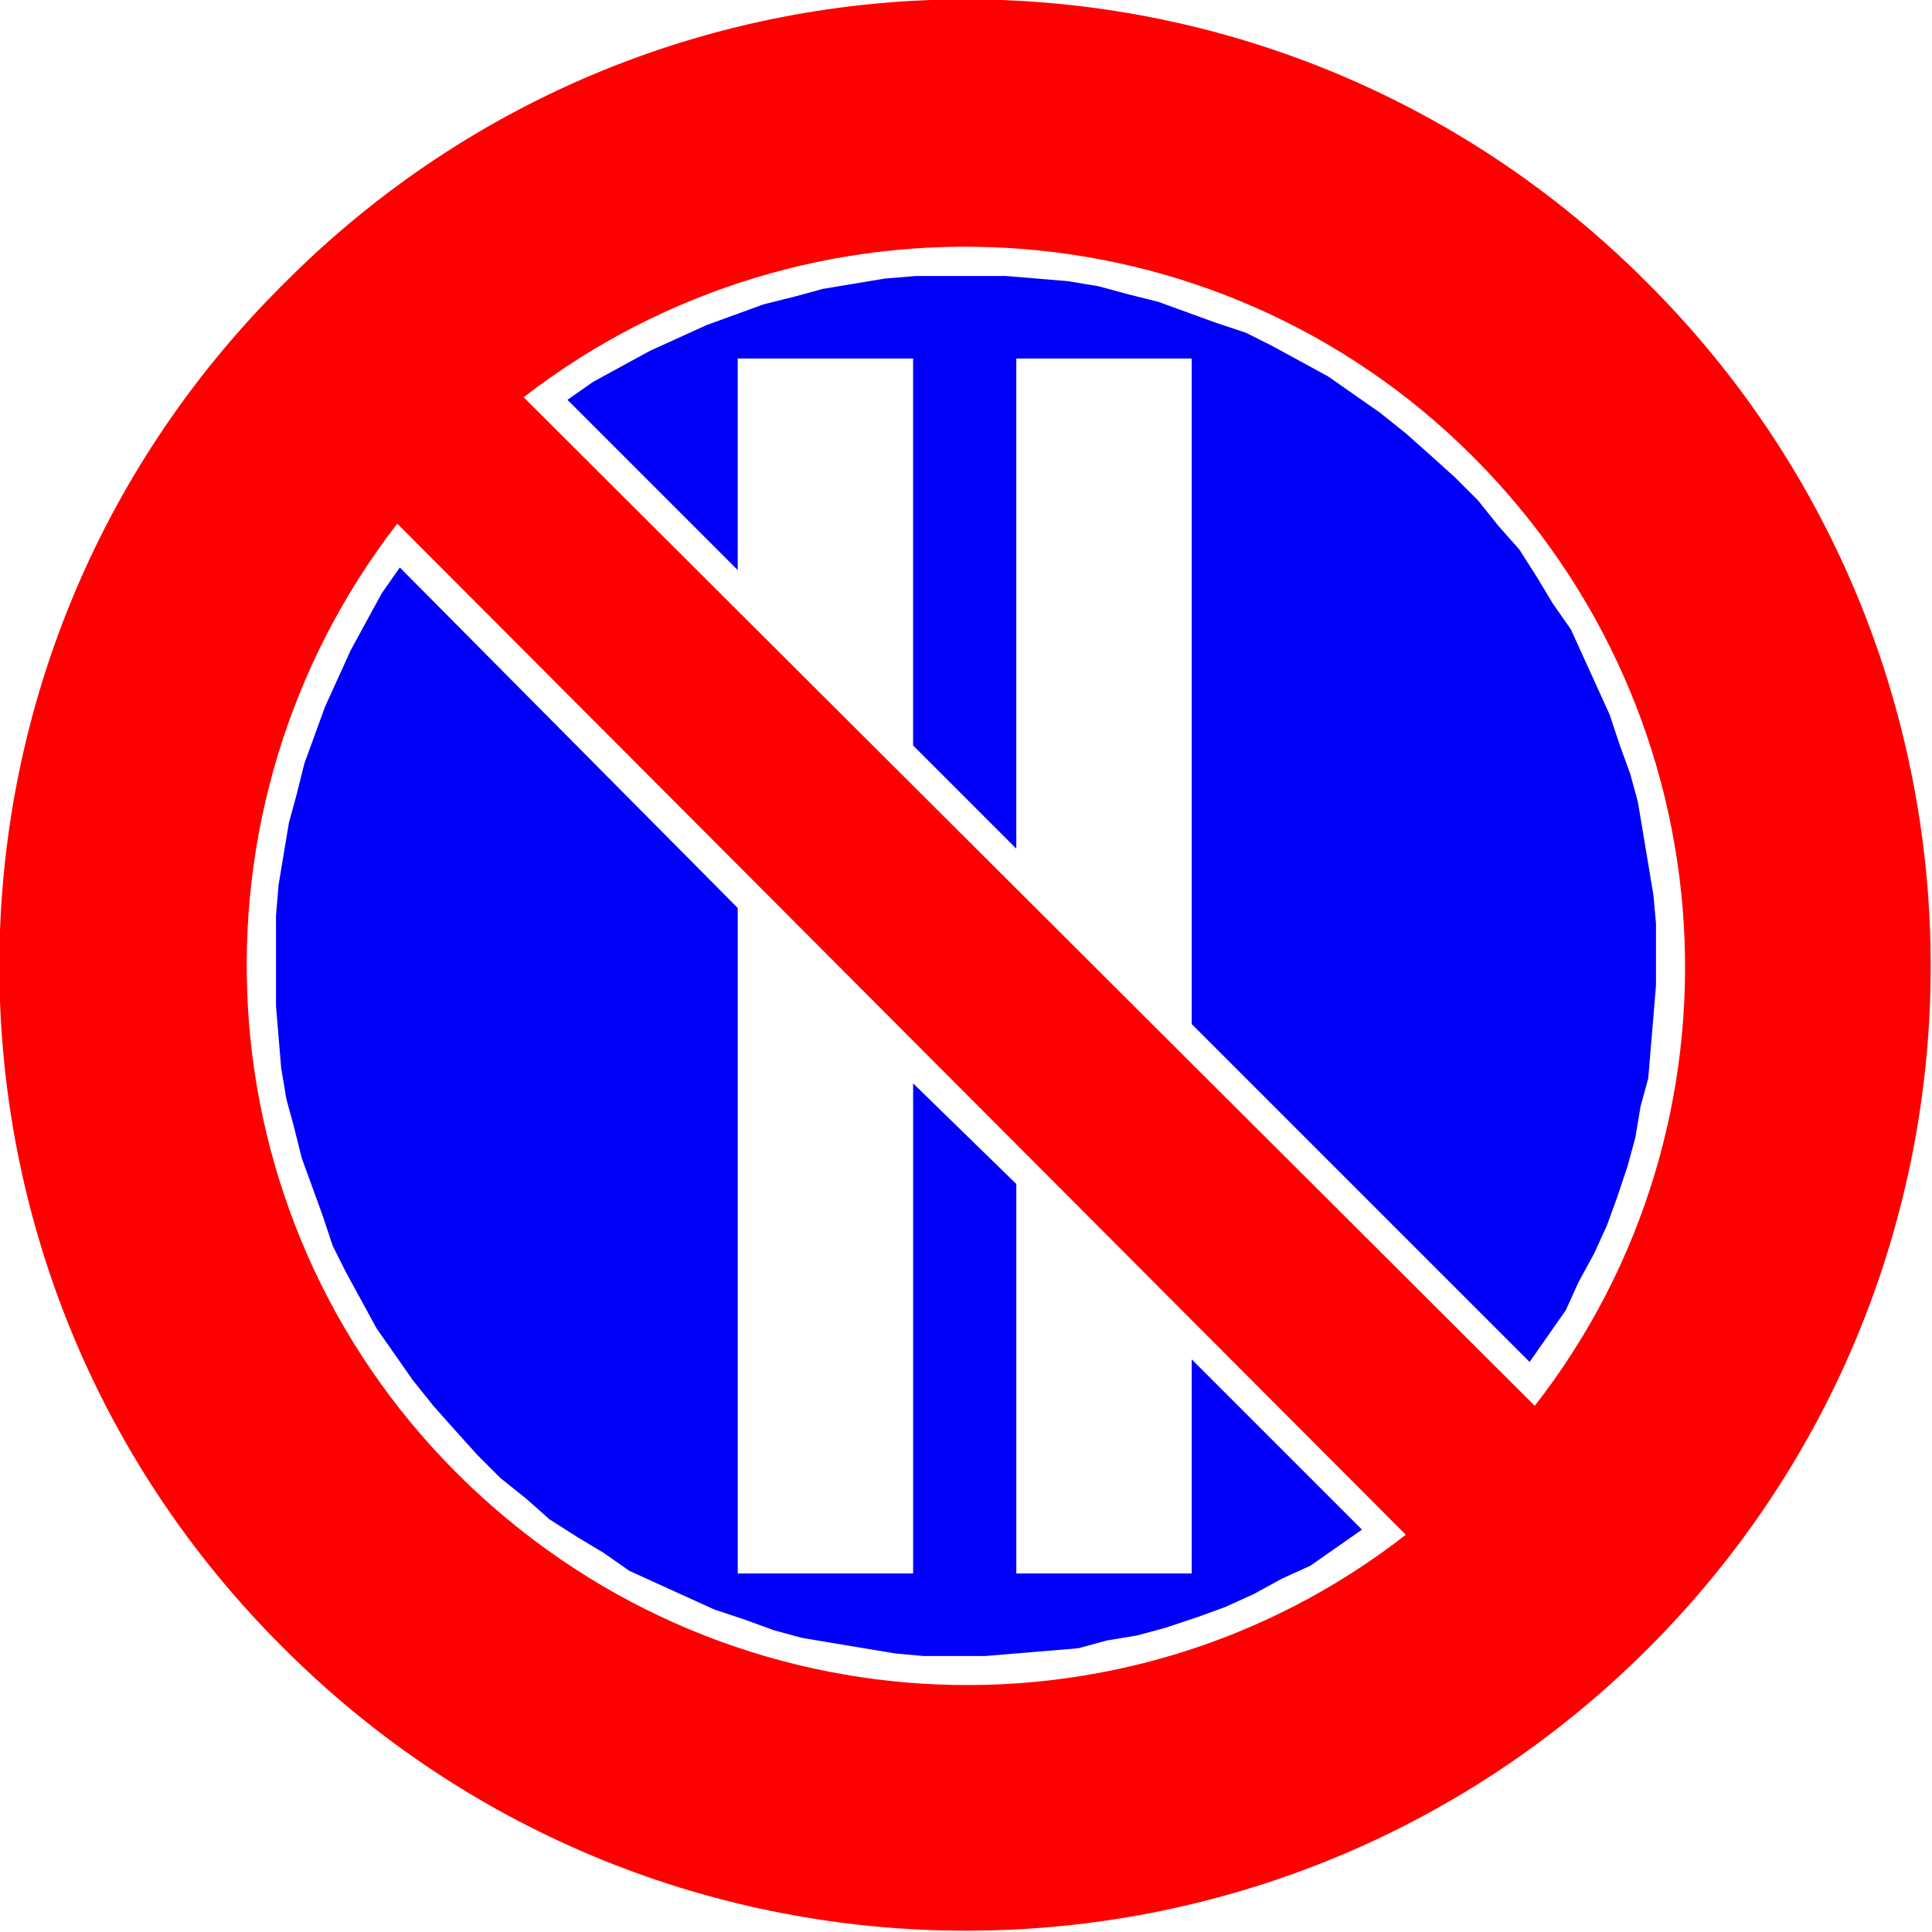 <?xml version="1.0" encoding="UTF-8"?>
<!DOCTYPE svg PUBLIC "-//W3C//DTD SVG 1.1//EN" "http://www.w3.org/Graphics/SVG/1.1/DTD/svg11.dtd">
<!-- Creator: CorelDRAW X6 -->
<svg xmlns="http://www.w3.org/2000/svg" xml:space="preserve" width="33.67mm" height="33.67mm" version="1.1" style="shape-rendering:geometricPrecision; text-rendering:geometricPrecision; image-rendering:optimizeQuality; fill-rule:evenodd; clip-rule:evenodd"
viewBox="0 0 749 749"
 xmlns:xlink="http://www.w3.org/1999/xlink">
 <defs>
  <style type="text/css">
   <![CDATA[
    .fil0 {fill:#0000FA}
    .fil1 {fill:red}
   ]]>
  </style>
 </defs>
 <g id="Layer_x0020_1">
  <g id="_1081621328">
   <path class="fil0" d="M136 252l-5 11 -5 11 -4 11 -4 11 -3 12 -3 11 -2 12 -2 12 -1 12 0 11 0 12 0 12 1 12 1 12 2 12 3 11 3 12 4 11 4 11 4 12 5 10 6 11 6 11 7 10 7 10 8 10 8 9 9 10 9 9 10 8 9 8 11 7 10 6 10 7 11 5 11 5 11 5 12 4 11 4 11 3 12 2 12 2 12 2 11 1 12 0 12 0 12 -1 12 -1 12 -1 11 -3 12 -2 11 -3 12 -4 11 -4 11 -5 11 -6 11 -5 10 -7 10 -7 -66 -66 0 83 -68 0 0 -151 -40 -39 0 190 -68 0 0 -258 -131 -132 -7 10 -6 11 -6 11zm476 245l6 -11 5 -11 4 -11 4 -12 3 -11 2 -12 3 -11 1 -12 1 -12 1 -12 0 -12 0 -12 -1 -11 -2 -12 -2 -12 -2 -12 -3 -11 -4 -11 -4 -12 -5 -11 -5 -11 -5 -11 -7 -10 -6 -10 -7 -11 -8 -9 -8 -10 -9 -9 -10 -9 -9 -8 -10 -8 -10 -7 -10 -7 -11 -6 -11 -6 -10 -5 -12 -4 -11 -4 -11 -4 -12 -3 -11 -3 -12 -2 -12 -1 -12 -1 -12 0 -12 0 -11 0 -12 1 -12 2 -12 2 -11 3 -12 3 -11 4 -11 4 -11 5 -11 5 -11 6 -11 6 -10 7 66 66 0 -82 68 0 0 150 40 40 0 -190 68 0 0 258 131 131 7 -10 7 -10 5 -11z"/>
   <path class="fil1" d="M110 110c146,-147 383,-147 529,0 146,146 146,383 0,529 -146,146 -383,146 -529,0 -147,-146 -147,-383 0,-529zm93 44l392 391c85,-109 77,-267 -24,-368 -100,-100 -258,-108 -368,-23zm342 441l-391 -392c-85,110 -77,268 23,368 101,101 259,109 368,24z"/>
  </g>
 </g>
</svg>
